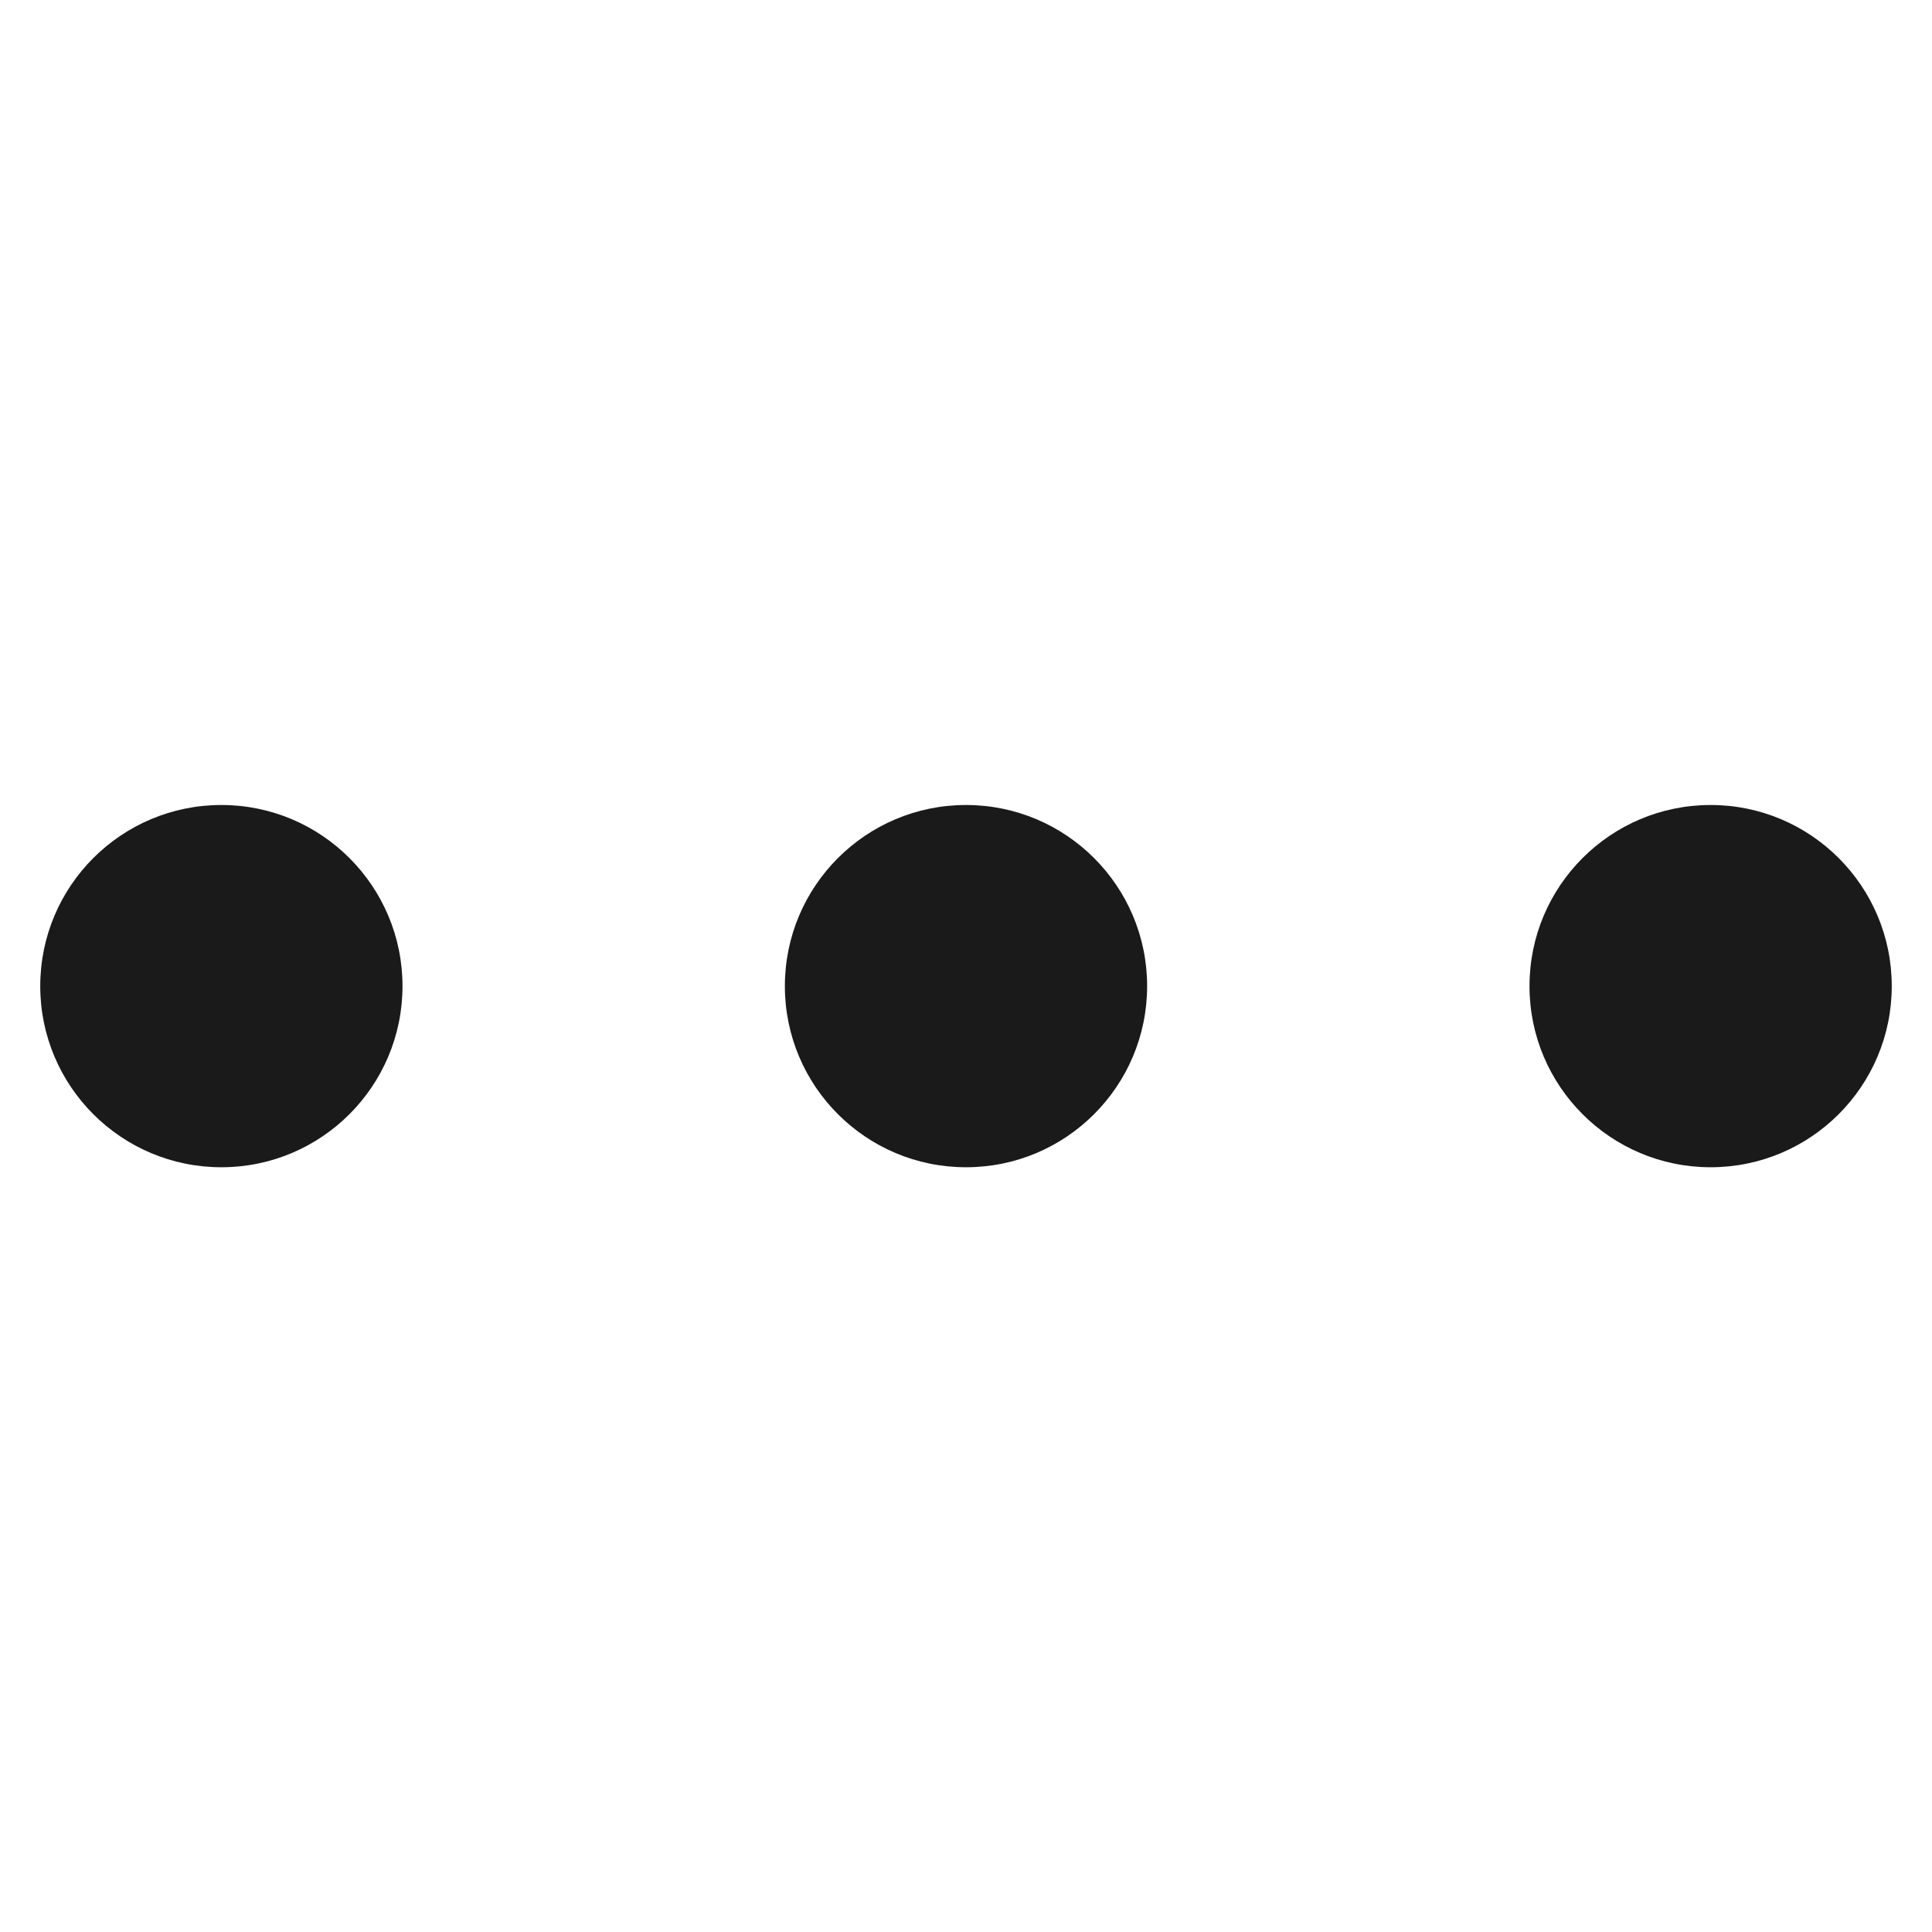 <svg width="48" height="48" viewBox="0 0 48 48" fill="none" xmlns="http://www.w3.org/2000/svg">
<path d="M10 24.5C10 26.985 7.985 29 5.5 29C3.015 29 1 26.985 1 24.5C1 22.015 3.015 20 5.5 20C7.985 20 10 22.015 10 24.5Z" fill="#1A1A1A"/>
<path d="M47 24.5C47 26.985 44.985 29 42.5 29C40.015 29 38 26.985 38 24.5C38 22.015 40.015 20 42.5 20C44.985 20 47 22.015 47 24.5Z" fill="#1A1A1A"/>
<path d="M28.5 24.5C28.5 26.985 26.485 29 24 29C21.515 29 19.5 26.985 19.5 24.5C19.5 22.015 21.515 20 24 20C26.485 20 28.5 22.015 28.5 24.5Z" fill="#1A1A1A"/>
</svg>
